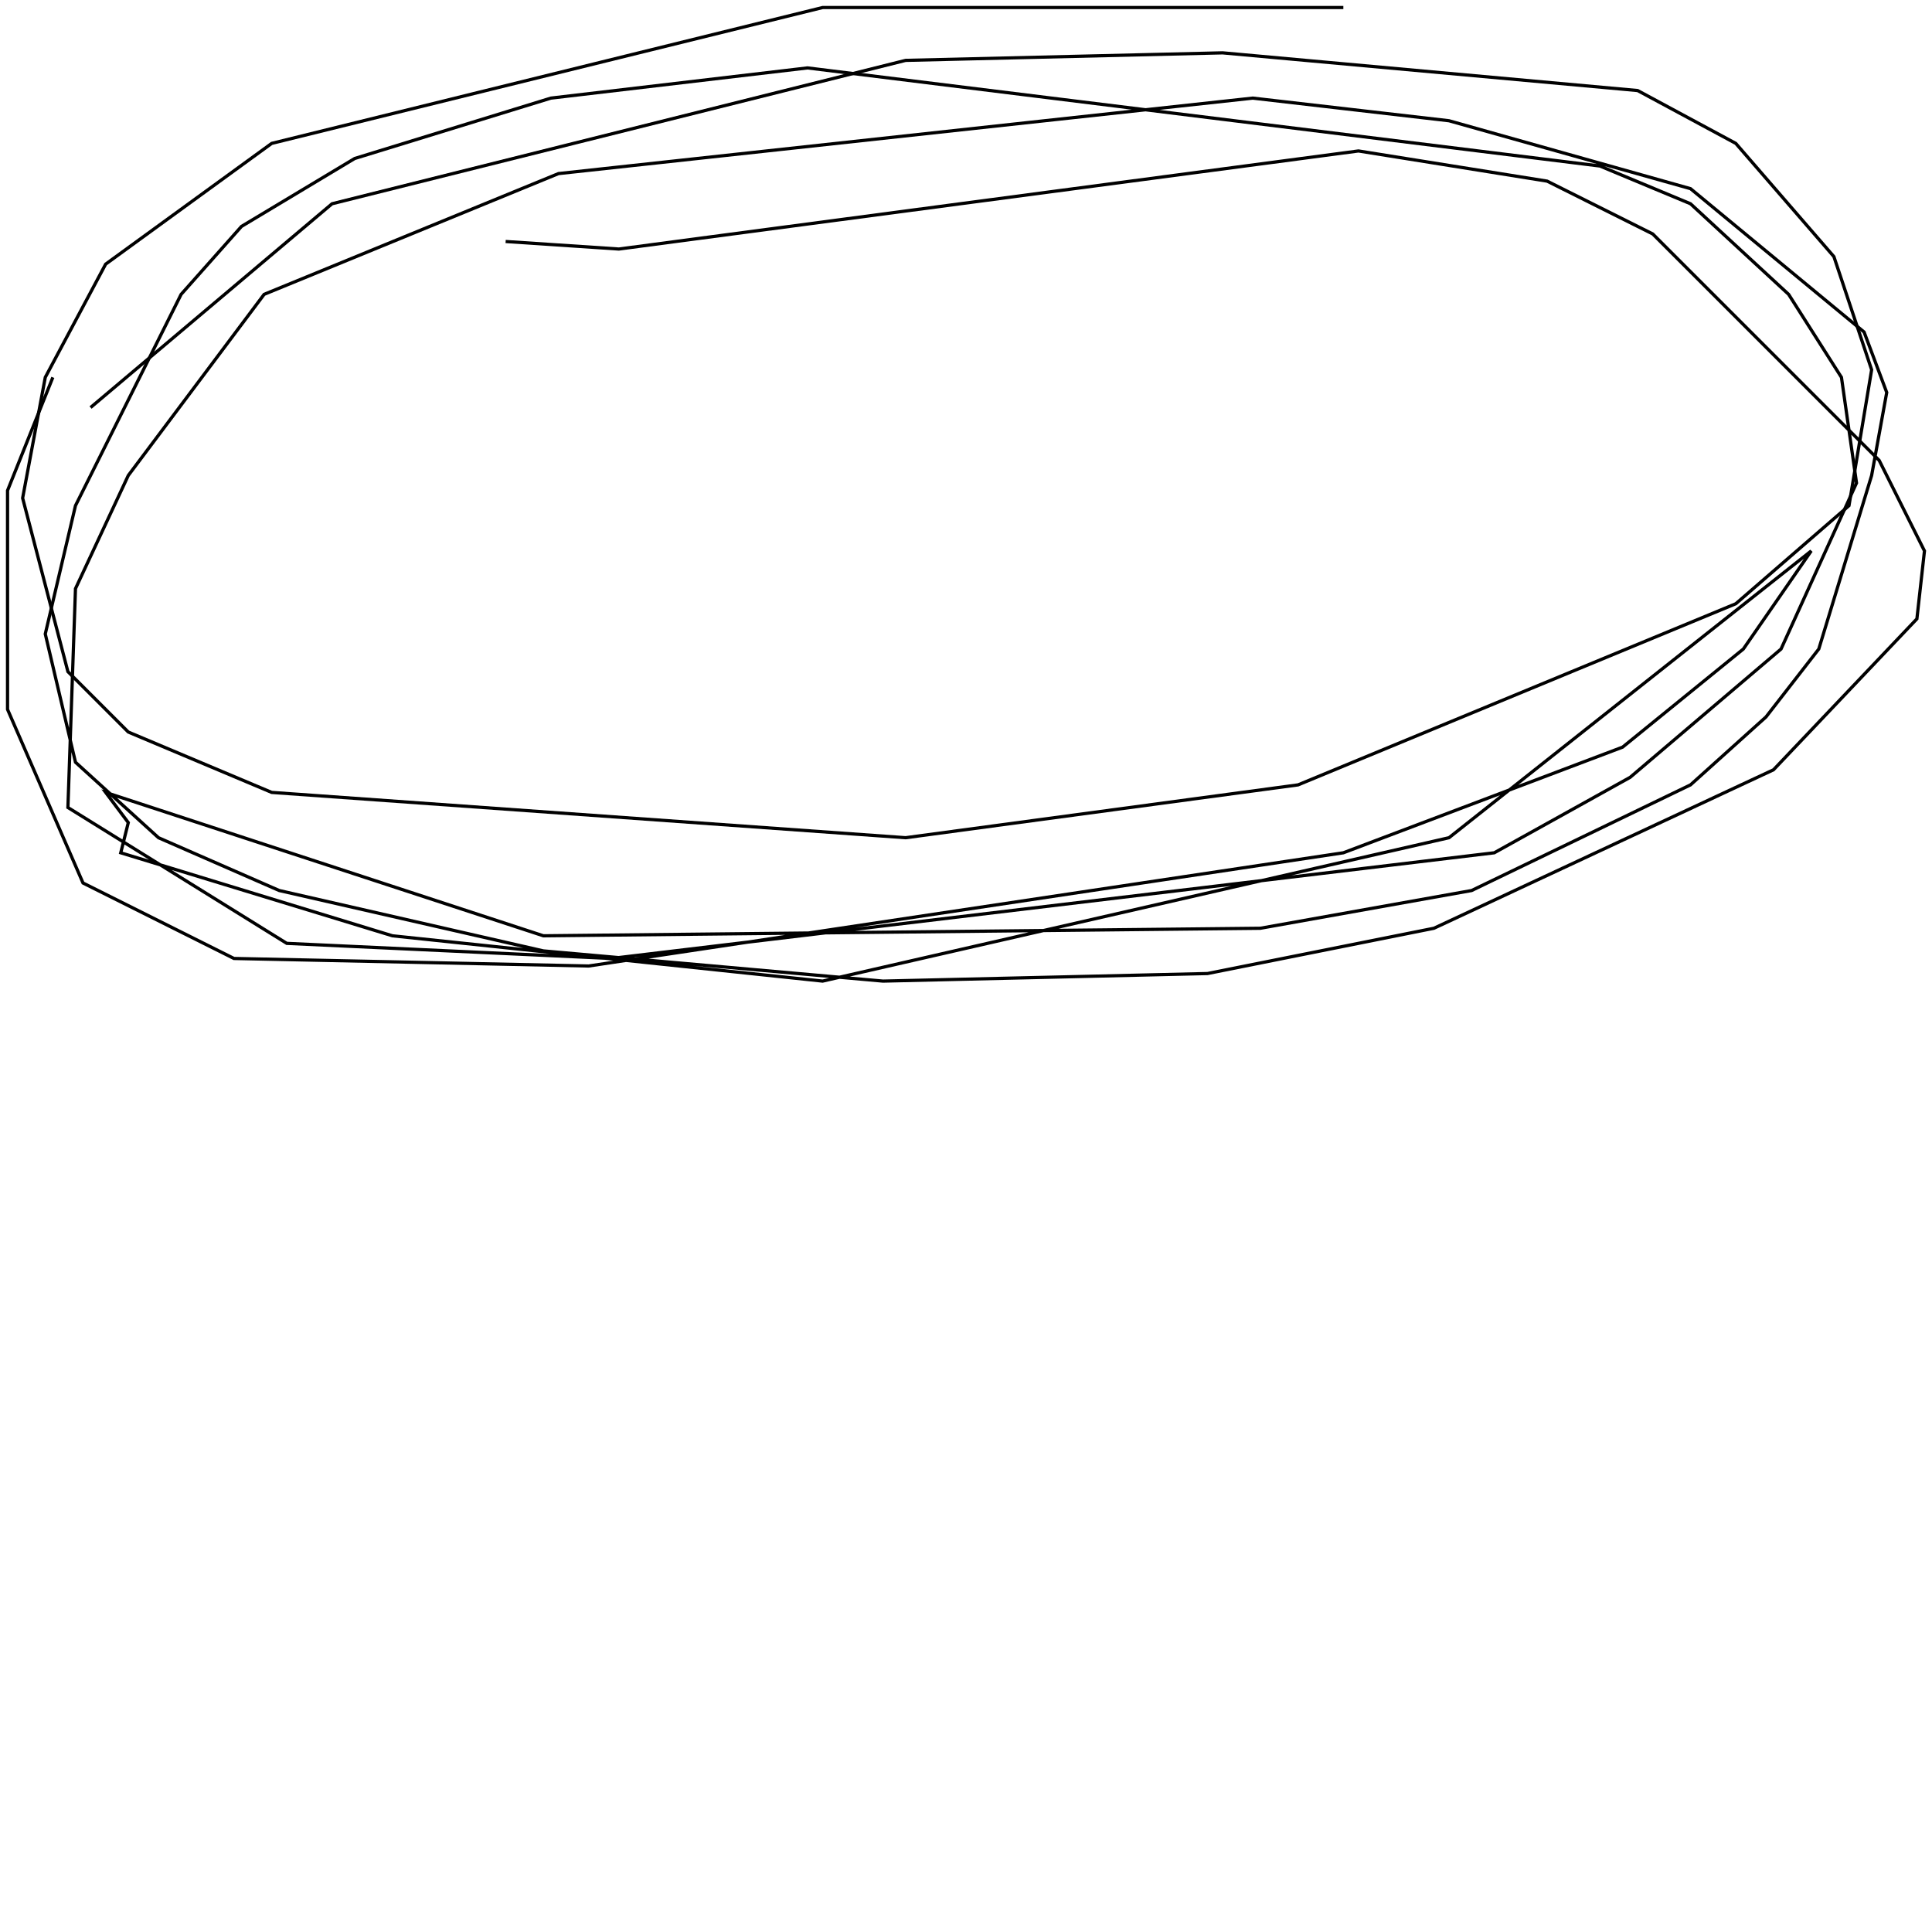 <?xml version="1.0" encoding="UTF-8" standalone="no"?>
<!--Created with ndjsontosvg (https:https://github.com/thompson318/ndjsontosvg) 
	from the simplified Google quickdraw data set. key_id = 5421092237737984-->
<svg width="600" height="600"
	xmlns="http://www.w3.org/2000/svg">
	xmlns:ndjsontosvg="https://github.com/thompson318/ndjsontosvg"
	xmlns:quickdraw="https://quickdraw.withgoogle.com/data"
	xmlns:scikit-surgery="https://doi.org/10.1007/s11548-020-02180-5">

	<rect width="100%" height="100%" fill="white" />
	<path d = "M 417.19 2.34 L 255.47 2.34 L 84.38 44.53 L 32.81 82.03 L 14.06 117.19 L 7.03 154.69 L 21.09 208.59 L 39.84 227.34 L 84.38 246.09 L 281.25 260.16 L 403.12 243.75 L 539.06 187.50 L 574.22 157.03 L 581.25 114.84 L 569.53 79.69 L 539.06 44.53 L 508.59 28.12 L 379.69 16.41 L 281.25 18.75 L 103.12 63.28 L 28.12 126.56" stroke="black" fill="transparent"/>
	<path d = "M 16.41 117.19 L 2.34 152.34 L 2.34 220.31 L 25.78 274.22 L 72.66 297.66 L 182.81 300.00 L 417.19 264.84 L 503.91 232.03 L 541.41 201.56 L 562.50 171.09 L 450.00 260.16 L 255.47 304.69 L 121.88 290.62 L 37.50 264.84 L 39.84 255.47 L 32.81 246.09 L 168.75 290.62 L 391.41 288.28 L 457.03 276.56 L 525.00 243.75 L 548.44 222.66 L 564.84 201.56 L 581.25 147.66 L 585.94 121.88 L 578.91 103.12 L 525.00 58.59 L 450.00 37.50 L 389.06 30.47 L 173.44 53.91 L 82.03 91.41 L 39.84 147.66 L 23.44 182.81 L 21.09 250.78 L 89.06 292.97 L 189.84 297.66 L 464.06 264.84 L 506.25 241.41 L 553.12 201.56 L 576.56 150.00 L 571.88 117.19 L 555.47 91.41 L 525.00 63.28 L 496.88 51.56 L 250.78 21.09 L 171.09 30.47 L 110.16 49.22 L 75.00 70.31 L 56.25 91.41 L 23.44 157.03 L 14.06 196.88 L 23.44 236.72 L 49.22 260.16 L 86.72 276.56 L 168.75 295.31 L 274.22 304.69 L 375.00 302.34 L 445.31 288.28 L 550.78 239.06 L 595.31 192.19 L 597.66 171.09 L 583.59 142.97 L 513.28 72.66 L 480.47 56.25 L 421.88 46.88 L 192.19 77.34 L 157.03 75.00" stroke="black" fill="transparent"/>
</svg>